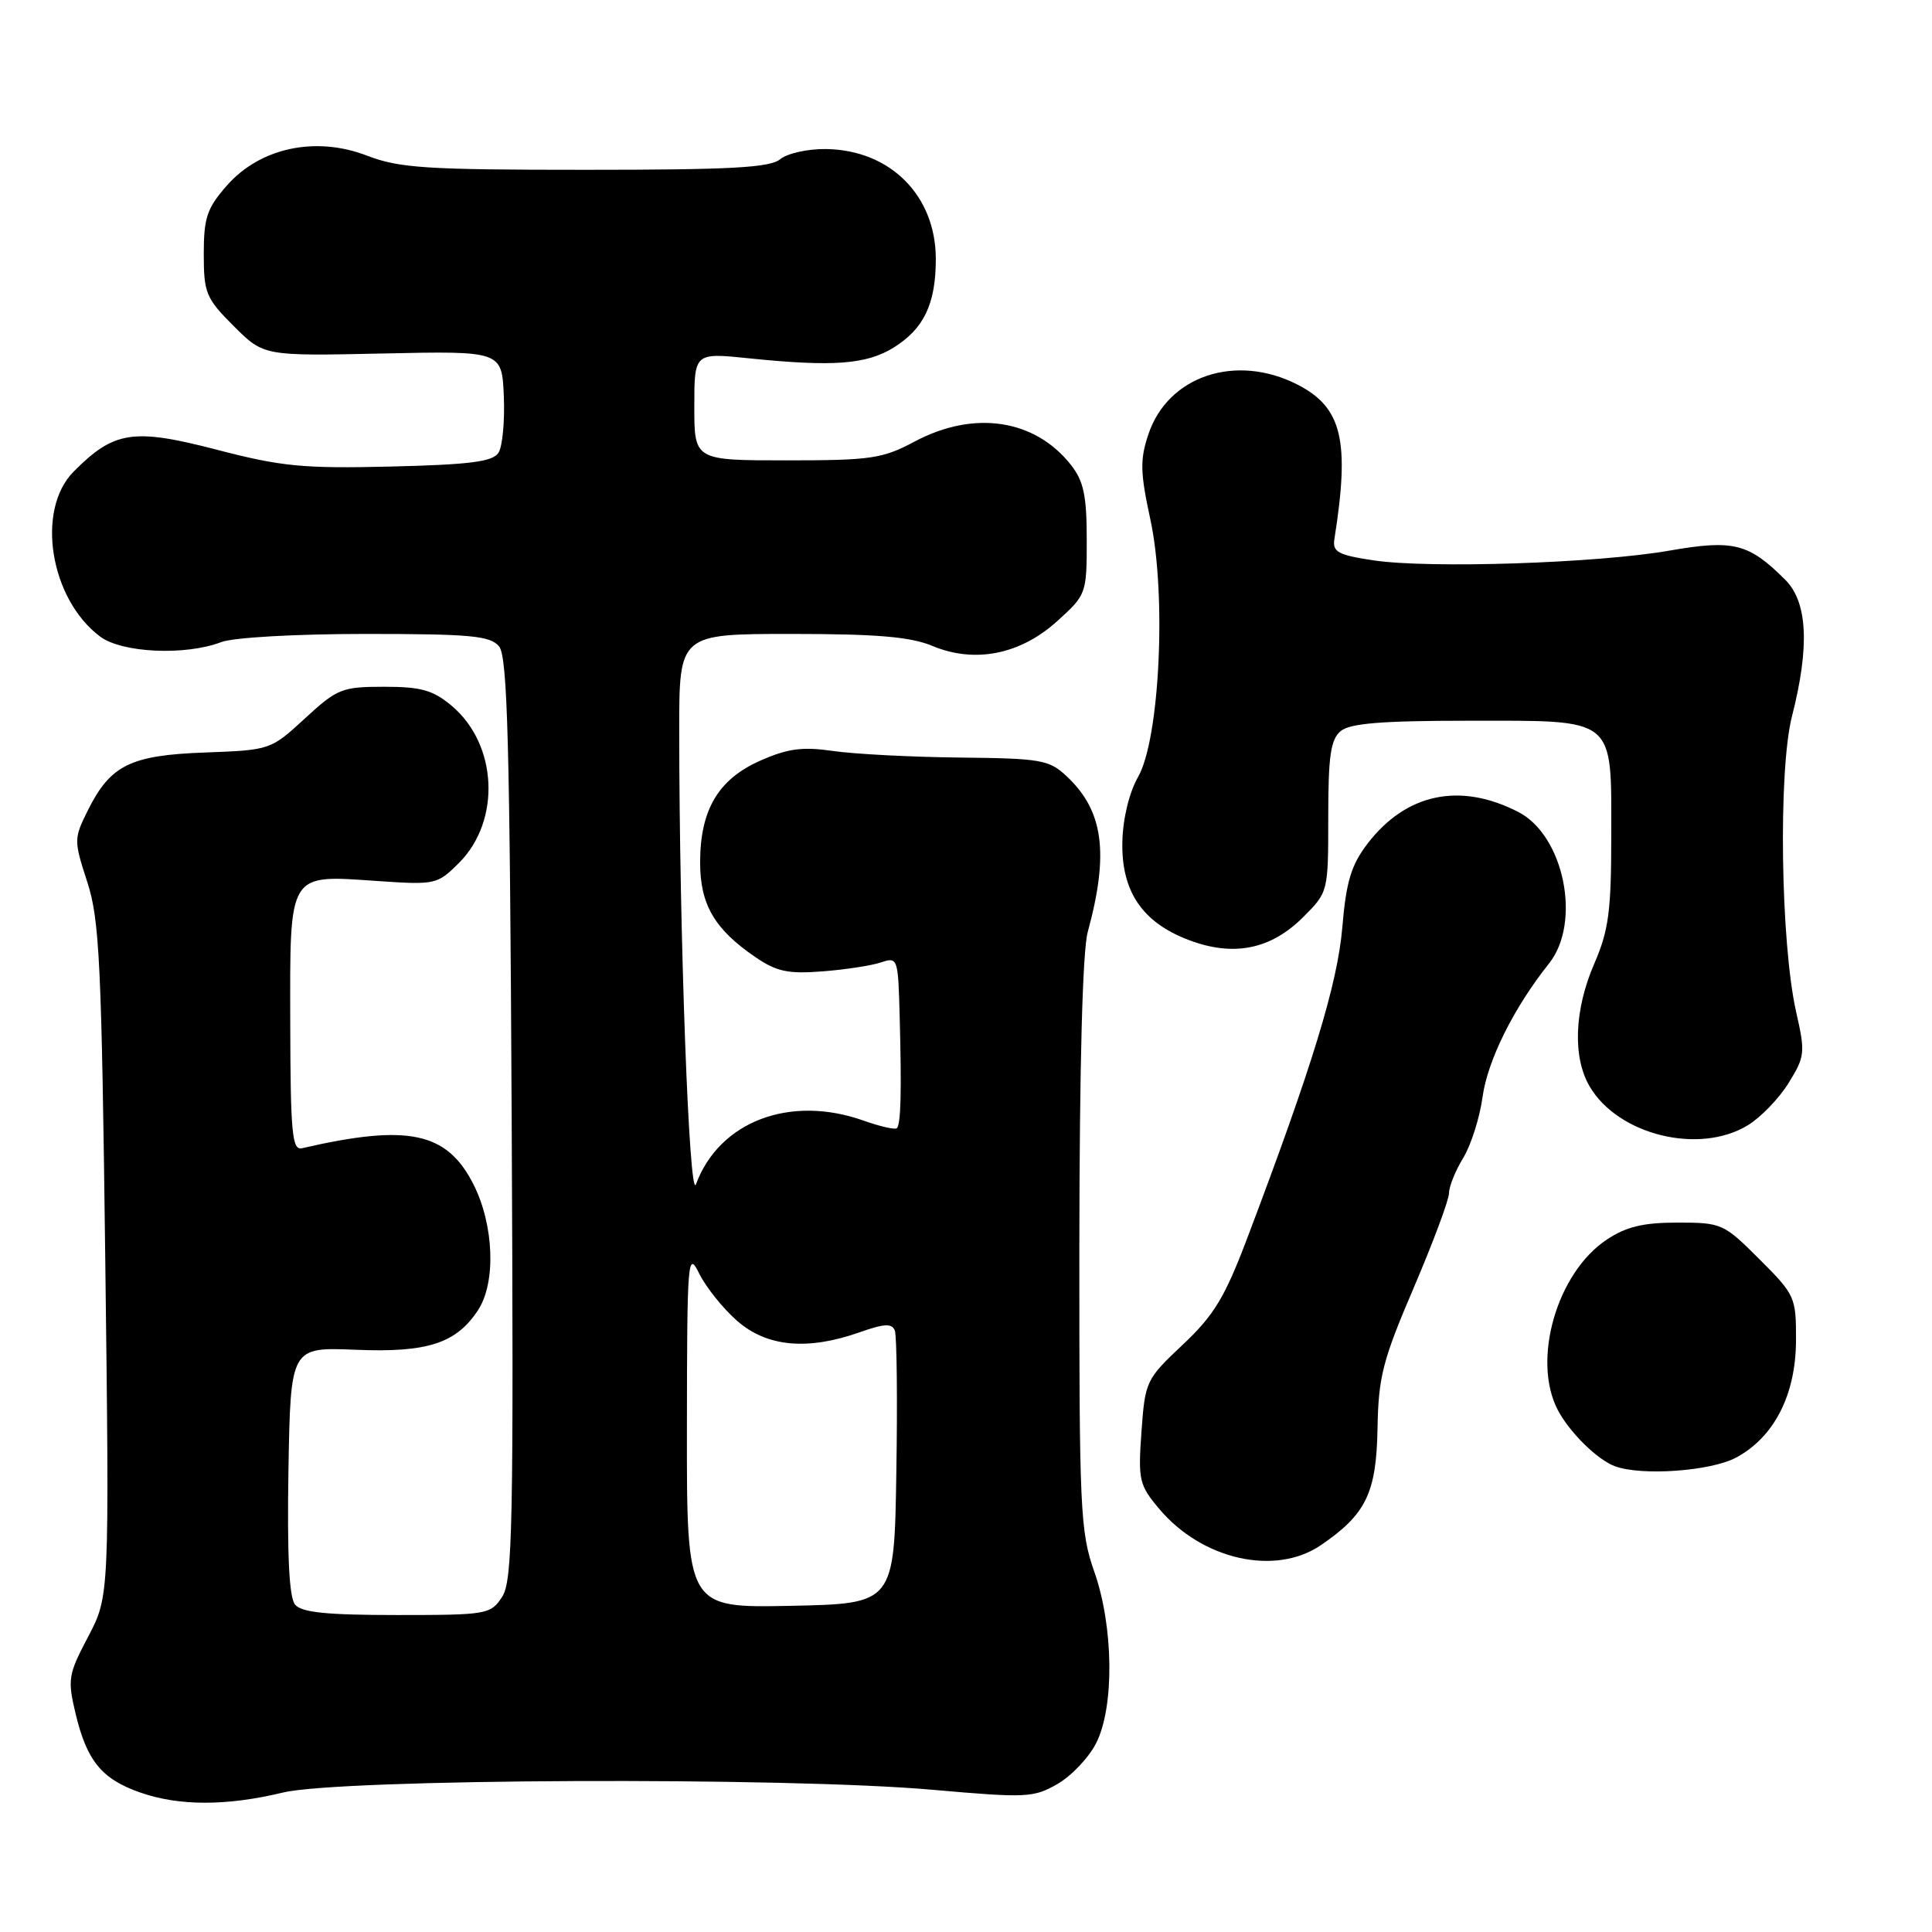 <?xml version="1.0" encoding="UTF-8" standalone="no"?>
<!DOCTYPE svg PUBLIC "-//W3C//DTD SVG 1.1//EN" "http://www.w3.org/Graphics/SVG/1.1/DTD/svg11.dtd" >
<svg xmlns="http://www.w3.org/2000/svg" xmlns:xlink="http://www.w3.org/1999/xlink" version="1.1" viewBox="0 0 256 256">
 <g >
 <path fill="currentColor"
d=" M 37.50 237.52 C 45.12 235.68 104.12 235.43 123.63 237.16 C 136.01 238.25 136.96 238.21 140.13 236.38 C 141.99 235.31 144.29 232.87 145.25 230.97 C 147.68 226.15 147.56 215.55 145.00 208.26 C 143.13 202.95 143.00 200.04 143.02 165.03 C 143.04 141.22 143.44 126.04 144.13 123.50 C 146.98 113.04 146.22 107.42 141.33 102.85 C 139.02 100.68 137.94 100.49 127.16 100.38 C 120.75 100.31 113.20 99.92 110.40 99.51 C 106.32 98.92 104.38 99.18 100.72 100.80 C 95.17 103.26 92.77 107.32 92.77 114.28 C 92.77 119.86 94.68 123.13 100.09 126.82 C 102.91 128.75 104.44 129.07 109.00 128.71 C 112.03 128.48 115.51 127.94 116.75 127.52 C 118.95 126.78 119.01 126.95 119.21 134.63 C 119.48 144.66 119.37 148.96 118.84 149.49 C 118.61 149.72 116.64 149.27 114.46 148.50 C 104.71 145.02 95.31 148.58 92.22 156.92 C 91.32 159.36 90.01 123.76 90.00 96.75 C 90.00 84.00 90.00 84.00 104.88 84.00 C 116.20 84.00 120.66 84.38 123.55 85.59 C 129.16 87.93 135.18 86.74 140.08 82.31 C 143.95 78.81 144.00 78.68 144.00 71.52 C 144.00 65.68 143.59 63.75 141.91 61.61 C 137.13 55.53 129.06 54.32 121.21 58.50 C 116.94 60.78 115.41 61.00 104.26 61.00 C 92.00 61.00 92.00 61.00 92.00 53.87 C 92.00 46.73 92.00 46.73 99.25 47.48 C 110.36 48.62 114.79 48.29 118.39 46.07 C 122.42 43.57 124.00 40.27 124.00 34.32 C 124.00 25.93 117.98 19.88 109.48 19.75 C 107.06 19.71 104.32 20.32 103.39 21.09 C 102.03 22.22 96.84 22.50 77.60 22.50 C 56.40 22.50 52.91 22.27 48.62 20.62 C 41.82 18.00 34.46 19.57 30.05 24.60 C 27.43 27.58 27.00 28.85 27.00 33.65 C 27.00 38.83 27.29 39.53 30.97 43.21 C 34.95 47.18 34.95 47.18 50.72 46.84 C 66.50 46.50 66.50 46.50 66.76 52.50 C 66.90 55.80 66.58 59.17 66.05 60.00 C 65.28 61.18 62.25 61.57 51.79 61.82 C 40.13 62.10 37.30 61.82 28.69 59.58 C 17.65 56.71 15.10 57.10 9.75 62.50 C 4.72 67.58 6.62 79.38 13.27 84.35 C 16.17 86.52 24.57 86.90 29.32 85.08 C 30.91 84.47 39.19 84.00 48.44 84.00 C 62.39 84.00 64.95 84.24 66.13 85.65 C 67.25 87.00 67.55 98.40 67.80 148.25 C 68.07 202.34 67.92 209.47 66.53 211.60 C 65.01 213.92 64.54 214.00 52.60 214.00 C 43.30 214.00 39.96 213.66 39.10 212.62 C 38.31 211.67 38.04 206.09 38.22 194.87 C 38.50 178.50 38.50 178.50 47.10 178.85 C 56.63 179.25 60.45 178.01 63.35 173.59 C 65.74 169.94 65.46 162.34 62.75 156.96 C 59.23 149.99 54.10 148.90 40.00 152.15 C 38.71 152.45 38.49 150.10 38.46 135.66 C 38.42 115.38 38.09 115.92 50.02 116.74 C 57.70 117.26 57.94 117.21 60.82 114.34 C 66.40 108.75 65.94 98.65 59.86 93.53 C 57.37 91.44 55.80 91.00 50.90 91.00 C 45.31 91.00 44.69 91.25 40.40 95.20 C 35.87 99.37 35.81 99.39 27.18 99.71 C 17.25 100.07 14.62 101.38 11.62 107.42 C 9.78 111.12 9.78 111.37 11.56 116.86 C 13.19 121.86 13.46 127.55 13.95 167.00 C 14.50 211.50 14.50 211.50 11.68 216.87 C 9.03 221.90 8.93 222.53 10.03 227.13 C 11.52 233.32 13.47 235.71 18.50 237.49 C 23.66 239.32 29.99 239.33 37.50 237.52 Z  M 175.01 204.75 C 181.01 200.66 182.38 197.84 182.53 189.24 C 182.65 182.41 183.22 180.22 187.34 170.60 C 189.90 164.61 192.00 158.98 192.00 158.10 C 192.01 157.22 192.85 155.11 193.89 153.42 C 194.92 151.72 196.08 148.08 196.45 145.33 C 197.12 140.49 200.59 133.52 205.25 127.67 C 209.58 122.24 207.26 110.73 201.20 107.60 C 193.47 103.61 186.30 105.12 181.19 111.81 C 179.03 114.64 178.37 116.83 177.86 122.92 C 177.23 130.37 173.86 141.38 165.29 164.00 C 162.29 171.93 160.87 174.27 156.72 178.18 C 151.86 182.75 151.73 183.02 151.25 189.71 C 150.79 196.12 150.95 196.78 153.59 199.92 C 159.27 206.68 168.97 208.86 175.01 204.75 Z  M 230.02 193.15 C 235.08 190.45 237.96 184.82 237.98 177.61 C 238.00 171.88 237.86 171.57 233.14 166.86 C 228.41 162.13 228.13 162.00 222.29 162.00 C 217.74 162.00 215.48 162.54 212.90 164.26 C 206.29 168.65 202.97 180.19 206.40 186.80 C 207.95 189.78 211.67 193.44 214.00 194.29 C 217.55 195.59 226.64 194.94 230.02 193.15 Z  M 231.60 149.10 C 233.31 148.06 235.74 145.54 237.00 143.50 C 239.17 140.00 239.22 139.46 238.01 134.14 C 235.94 125.03 235.61 102.08 237.45 94.90 C 239.80 85.70 239.52 79.79 236.57 76.84 C 231.71 71.98 229.71 71.48 221.21 72.96 C 211.66 74.63 189.38 75.36 182.00 74.25 C 177.31 73.55 176.55 73.13 176.81 71.46 C 178.89 58.35 177.84 53.98 171.90 50.95 C 163.76 46.80 154.76 49.80 152.17 57.54 C 151.04 60.91 151.08 62.58 152.42 68.79 C 154.59 78.76 153.68 97.91 150.80 102.95 C 149.63 105.00 148.79 108.45 148.72 111.51 C 148.56 118.07 151.33 122.20 157.47 124.54 C 163.42 126.81 168.37 125.83 172.68 121.52 C 176.00 118.20 176.00 118.19 176.00 108.22 C 176.00 100.16 176.32 97.98 177.65 96.87 C 178.90 95.84 183.11 95.50 194.61 95.50 C 214.27 95.50 213.50 94.87 213.50 110.79 C 213.50 120.73 213.16 123.28 211.25 127.69 C 208.59 133.82 208.36 140.11 210.65 143.98 C 214.44 150.41 225.17 153.03 231.60 149.10 Z  M 91.02 189.28 C 91.04 166.74 91.13 165.67 92.65 168.76 C 93.54 170.55 95.79 173.37 97.66 175.01 C 101.61 178.47 106.98 178.98 113.92 176.53 C 117.20 175.37 118.19 175.33 118.57 176.31 C 118.83 177.01 118.93 185.43 118.77 195.04 C 118.50 212.50 118.50 212.50 104.75 212.78 C 91.00 213.06 91.00 213.06 91.02 189.28 Z "/>
</g>
</svg>